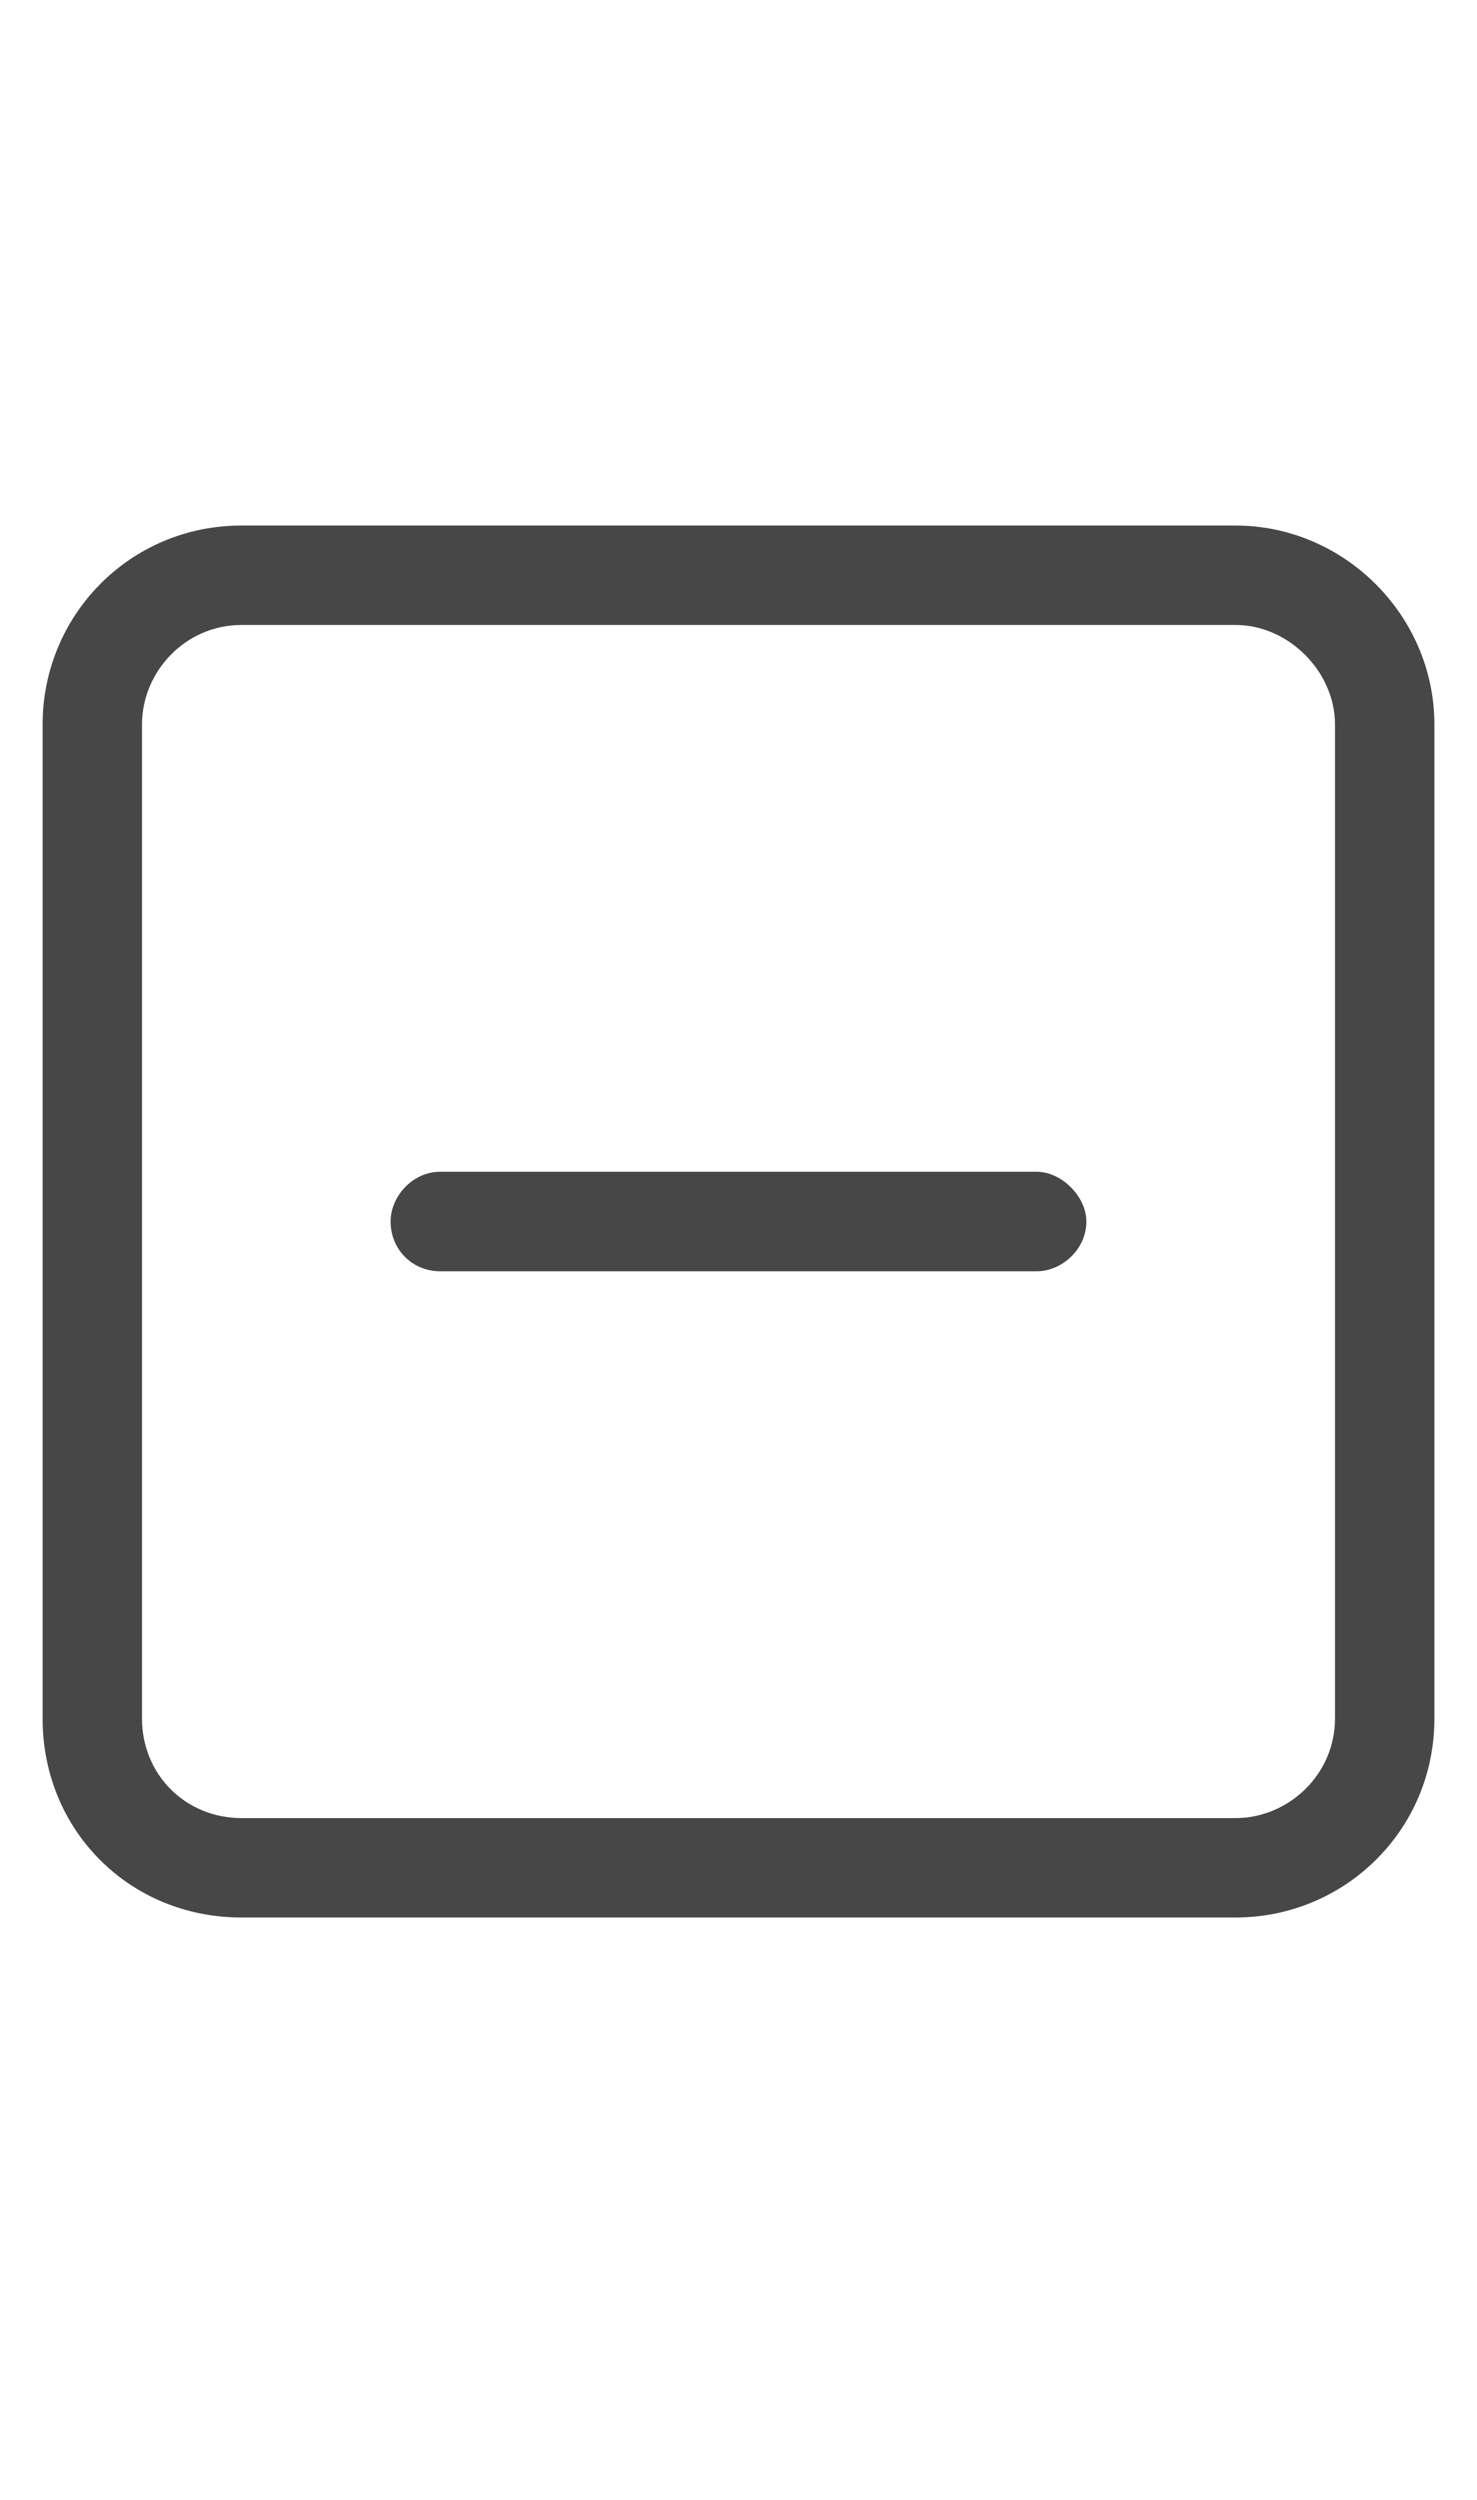 <svg width="13" height="22" viewBox="0 0 13 22" fill="none" xmlns="http://www.w3.org/2000/svg">
<g id="label-paired / sm / square-minus-sm / regular" clip-path="url(#clip0_2556_12758)">
<path id="icon" d="M2.125 5.5C1.633 5.5 1.25 5.91 1.25 6.375V15.125C1.25 15.617 1.633 16 2.125 16H10.875C11.34 16 11.75 15.617 11.75 15.125V6.375C11.75 5.91 11.34 5.5 10.875 5.5H2.125ZM0.375 6.375C0.375 5.418 1.141 4.625 2.125 4.625H10.875C11.832 4.625 12.625 5.418 12.625 6.375V15.125C12.625 16.109 11.832 16.875 10.875 16.875H2.125C1.141 16.875 0.375 16.109 0.375 15.125V6.375ZM3.875 10.312H9.125C9.344 10.312 9.562 10.531 9.562 10.75C9.562 10.996 9.344 11.188 9.125 11.188H3.875C3.629 11.188 3.438 10.996 3.438 10.75C3.438 10.531 3.629 10.312 3.875 10.312Z" fill="black" fill-opacity="0.72"/>
</g>
<defs>
<clipPath id="clip0_2556_12758">
<rect width="13" height="22" fill="white"/>
</clipPath>
</defs>
</svg>
